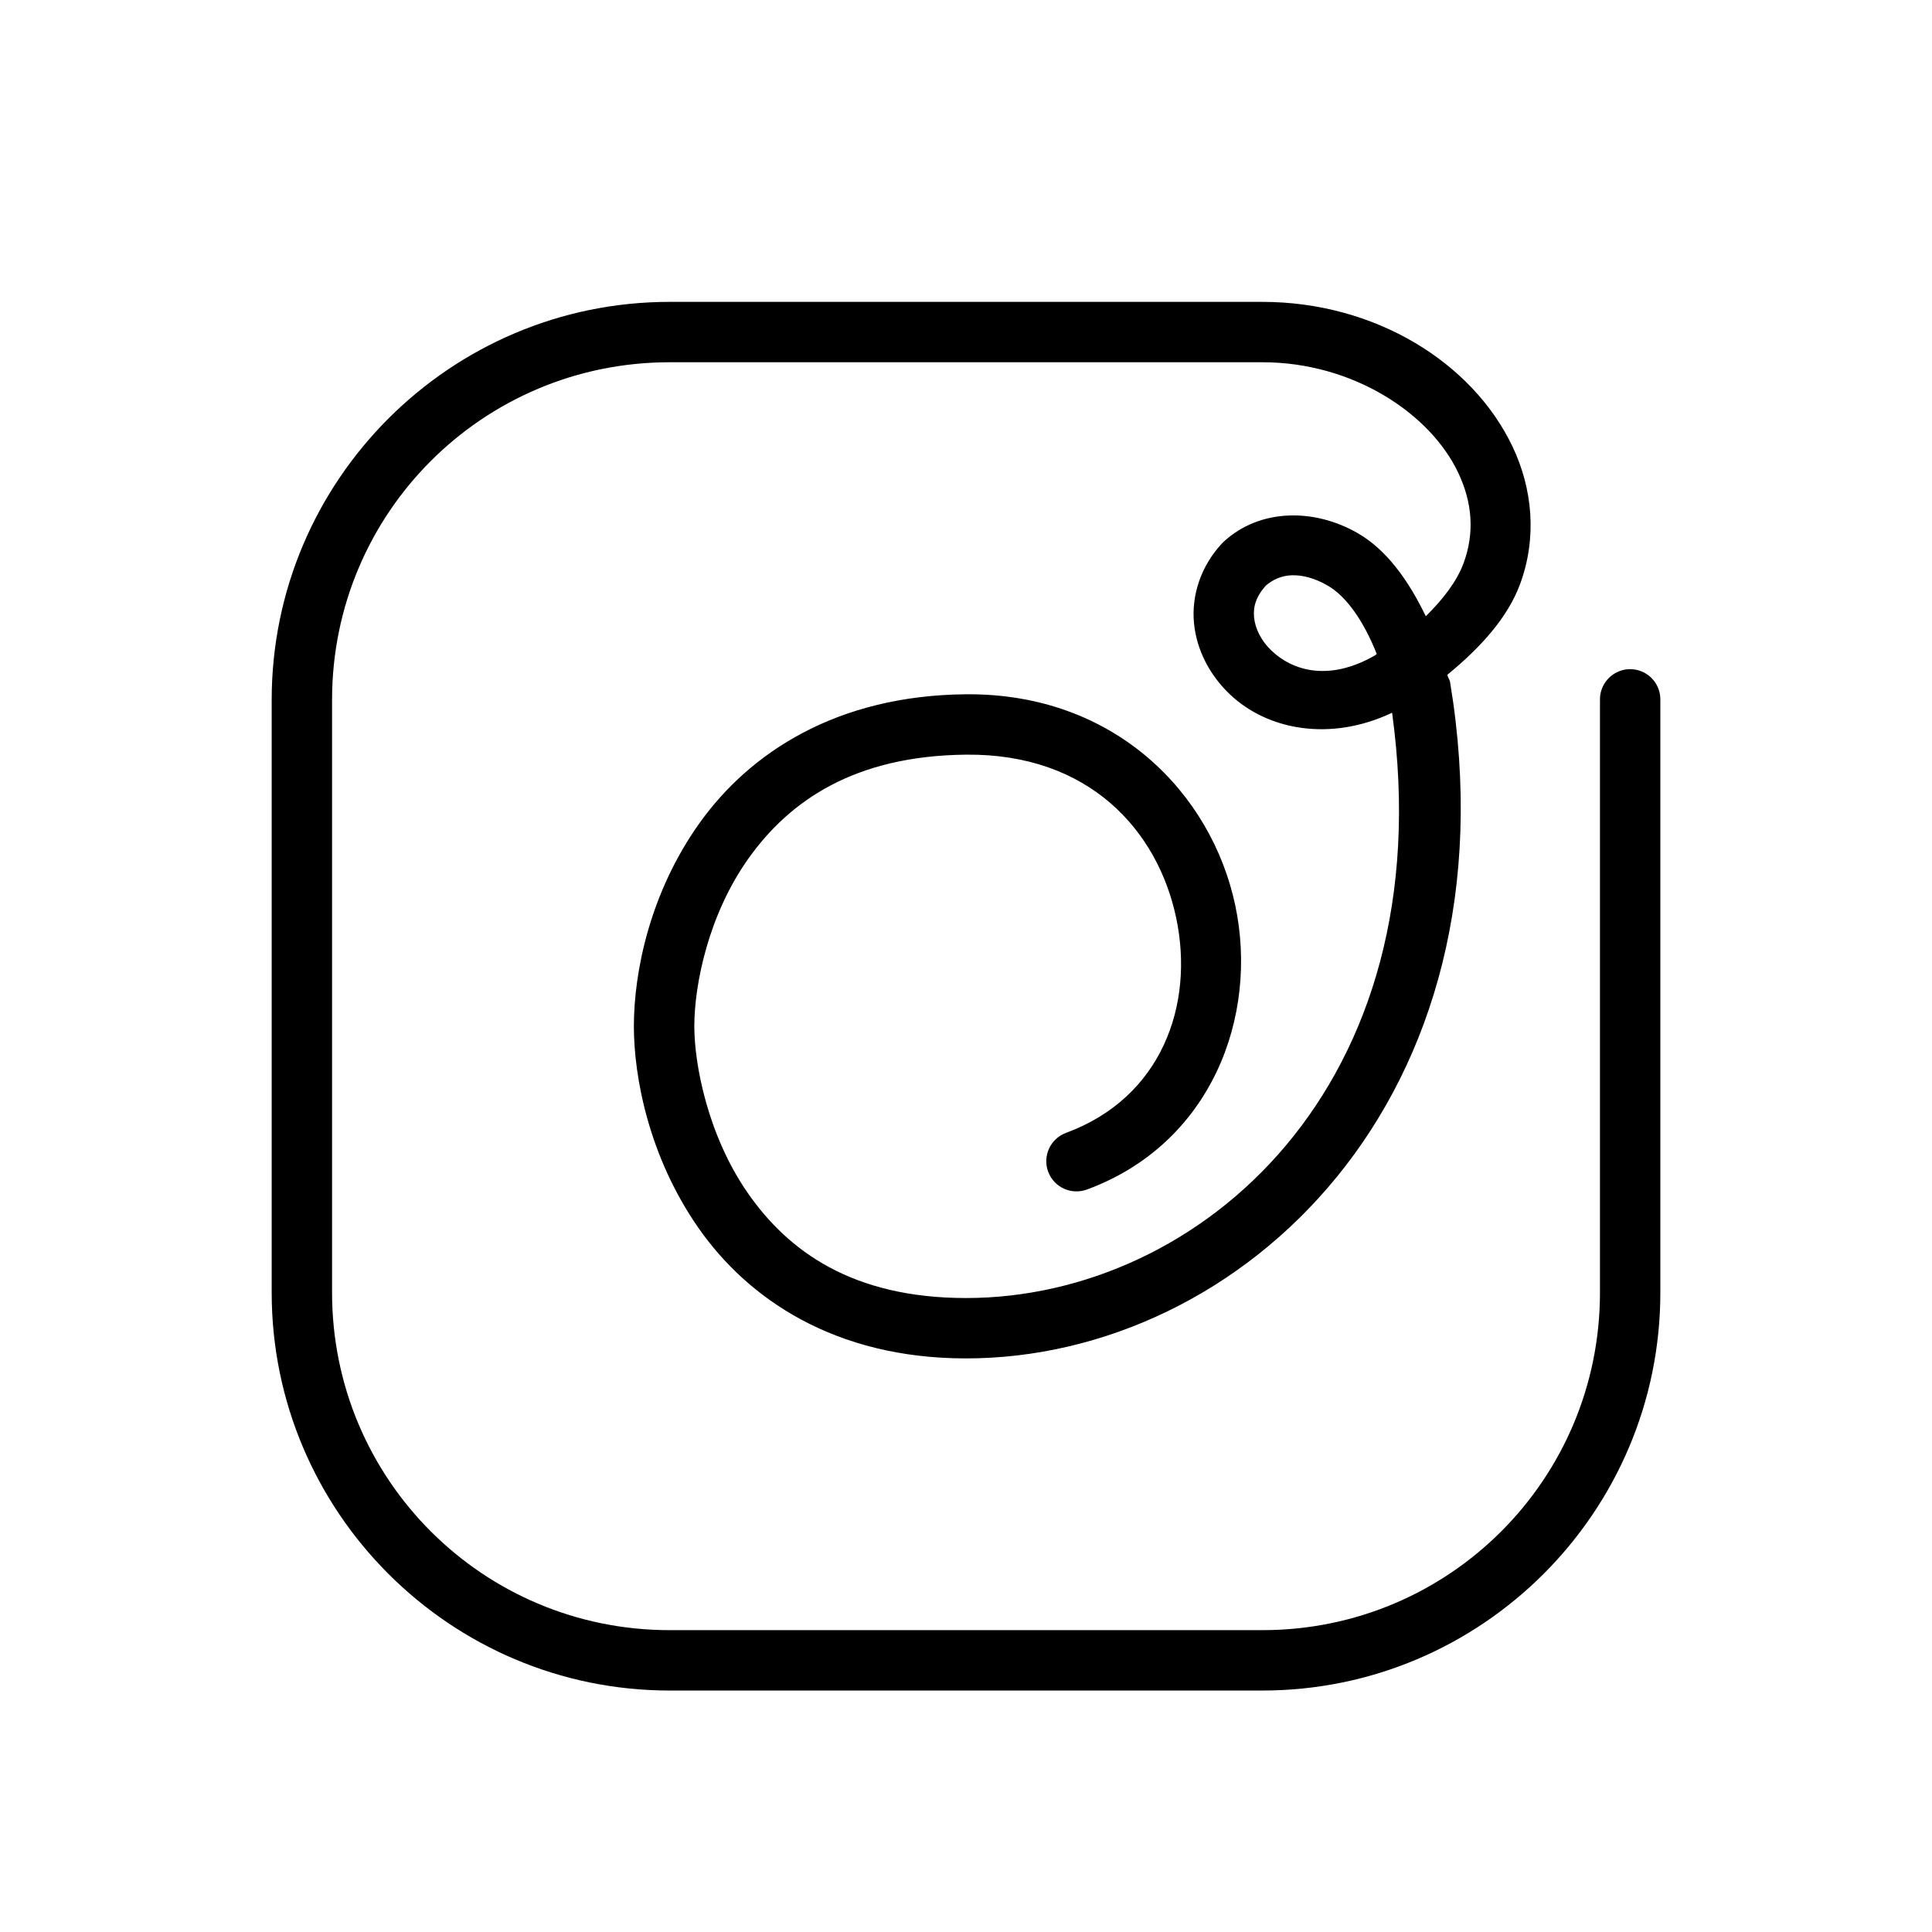 <svg xmlns="http://www.w3.org/2000/svg" xmlns:xlink="http://www.w3.org/1999/xlink" viewBox="0,0,256,256" width="64px" height="64px"><g fill="#000000" fill-rule="nonzero" stroke="none" stroke-width="1" stroke-linecap="butt" stroke-linejoin="miter" stroke-miterlimit="10" stroke-dasharray="" stroke-dashoffset="0" font-family="none" font-weight="none" font-size="none" text-anchor="none" style="mix-blend-mode: normal"><g transform="scale(4,4)"><path d="M22.182,10c-7.268,0 -13.182,5.914 -13.182,13.182v19.637c0,7.268 5.914,13.182 13.182,13.182h19.637c7.268,0 13.182,-5.914 13.182,-13.182v-19.637c0.005,-0.361 -0.184,-0.696 -0.496,-0.878c-0.311,-0.182 -0.697,-0.182 -1.008,0c-0.311,0.182 -0.501,0.517 -0.496,0.878v19.637c0,6.186 -4.995,11.182 -11.182,11.182h-19.637c-6.186,0 -11.182,-4.995 -11.182,-11.182v-19.637c0,-6.186 4.995,-11.182 11.182,-11.182h19.637c3.001,0 5.551,1.694 6.482,3.65c0.466,0.978 0.558,1.99 0.18,3.01c-0.215,0.579 -0.655,1.17 -1.25,1.754c-0.577,-1.199 -1.305,-2.202 -2.24,-2.744c-1.46,-0.847 -3.265,-0.823 -4.455,0.275c-0.018,0.017 -0.036,0.035 -0.053,0.053c-0.712,0.761 -1.019,1.741 -0.93,2.648c0.089,0.907 0.533,1.733 1.193,2.359c1.238,1.175 3.317,1.578 5.369,0.605c1.702,12.378 -6.38,19.389 -14.115,19.389c-3.768,0 -5.89,-1.557 -7.223,-3.471c-1.333,-1.914 -1.777,-4.275 -1.777,-5.529c0,-1.387 0.469,-3.713 1.812,-5.586c1.343,-1.873 3.477,-3.379 7.197,-3.414c4.071,-0.038 6.341,2.512 6.953,5.404c0.612,2.892 -0.486,5.96 -3.648,7.125c-0.518,0.191 -0.784,0.766 -0.593,1.284c0.191,0.518 0.766,0.784 1.284,0.593c4.114,-1.516 5.696,-5.723 4.914,-9.416c-0.782,-3.693 -3.98,-7.037 -8.93,-6.99c-4.28,0.04 -7.146,1.937 -8.803,4.248c-1.657,2.311 -2.188,4.948 -2.188,6.752c0,1.682 0.497,4.319 2.135,6.672c1.638,2.352 4.517,4.328 8.865,4.328c9.125,0 18.321,-8.604 16.039,-22.396c-0.016,-0.098 -0.073,-0.154 -0.092,-0.25c1.115,-0.913 2.002,-1.904 2.408,-3c0.572,-1.545 0.413,-3.169 -0.25,-4.562c-1.327,-2.788 -4.554,-4.791 -8.287,-4.791zM42.791,19.057c0.357,-0.012 0.761,0.092 1.195,0.344c0.628,0.364 1.194,1.189 1.621,2.264c-0.029,0.017 -0.04,0.036 -0.07,0.053c-0.001,0 -0.001,0 -0.002,0c-1.523,0.87 -2.718,0.497 -3.412,-0.162c-0.347,-0.329 -0.544,-0.735 -0.58,-1.104c-0.035,-0.356 0.064,-0.689 0.387,-1.051c0.231,-0.2 0.52,-0.332 0.861,-0.344z"></path></g></g></svg>